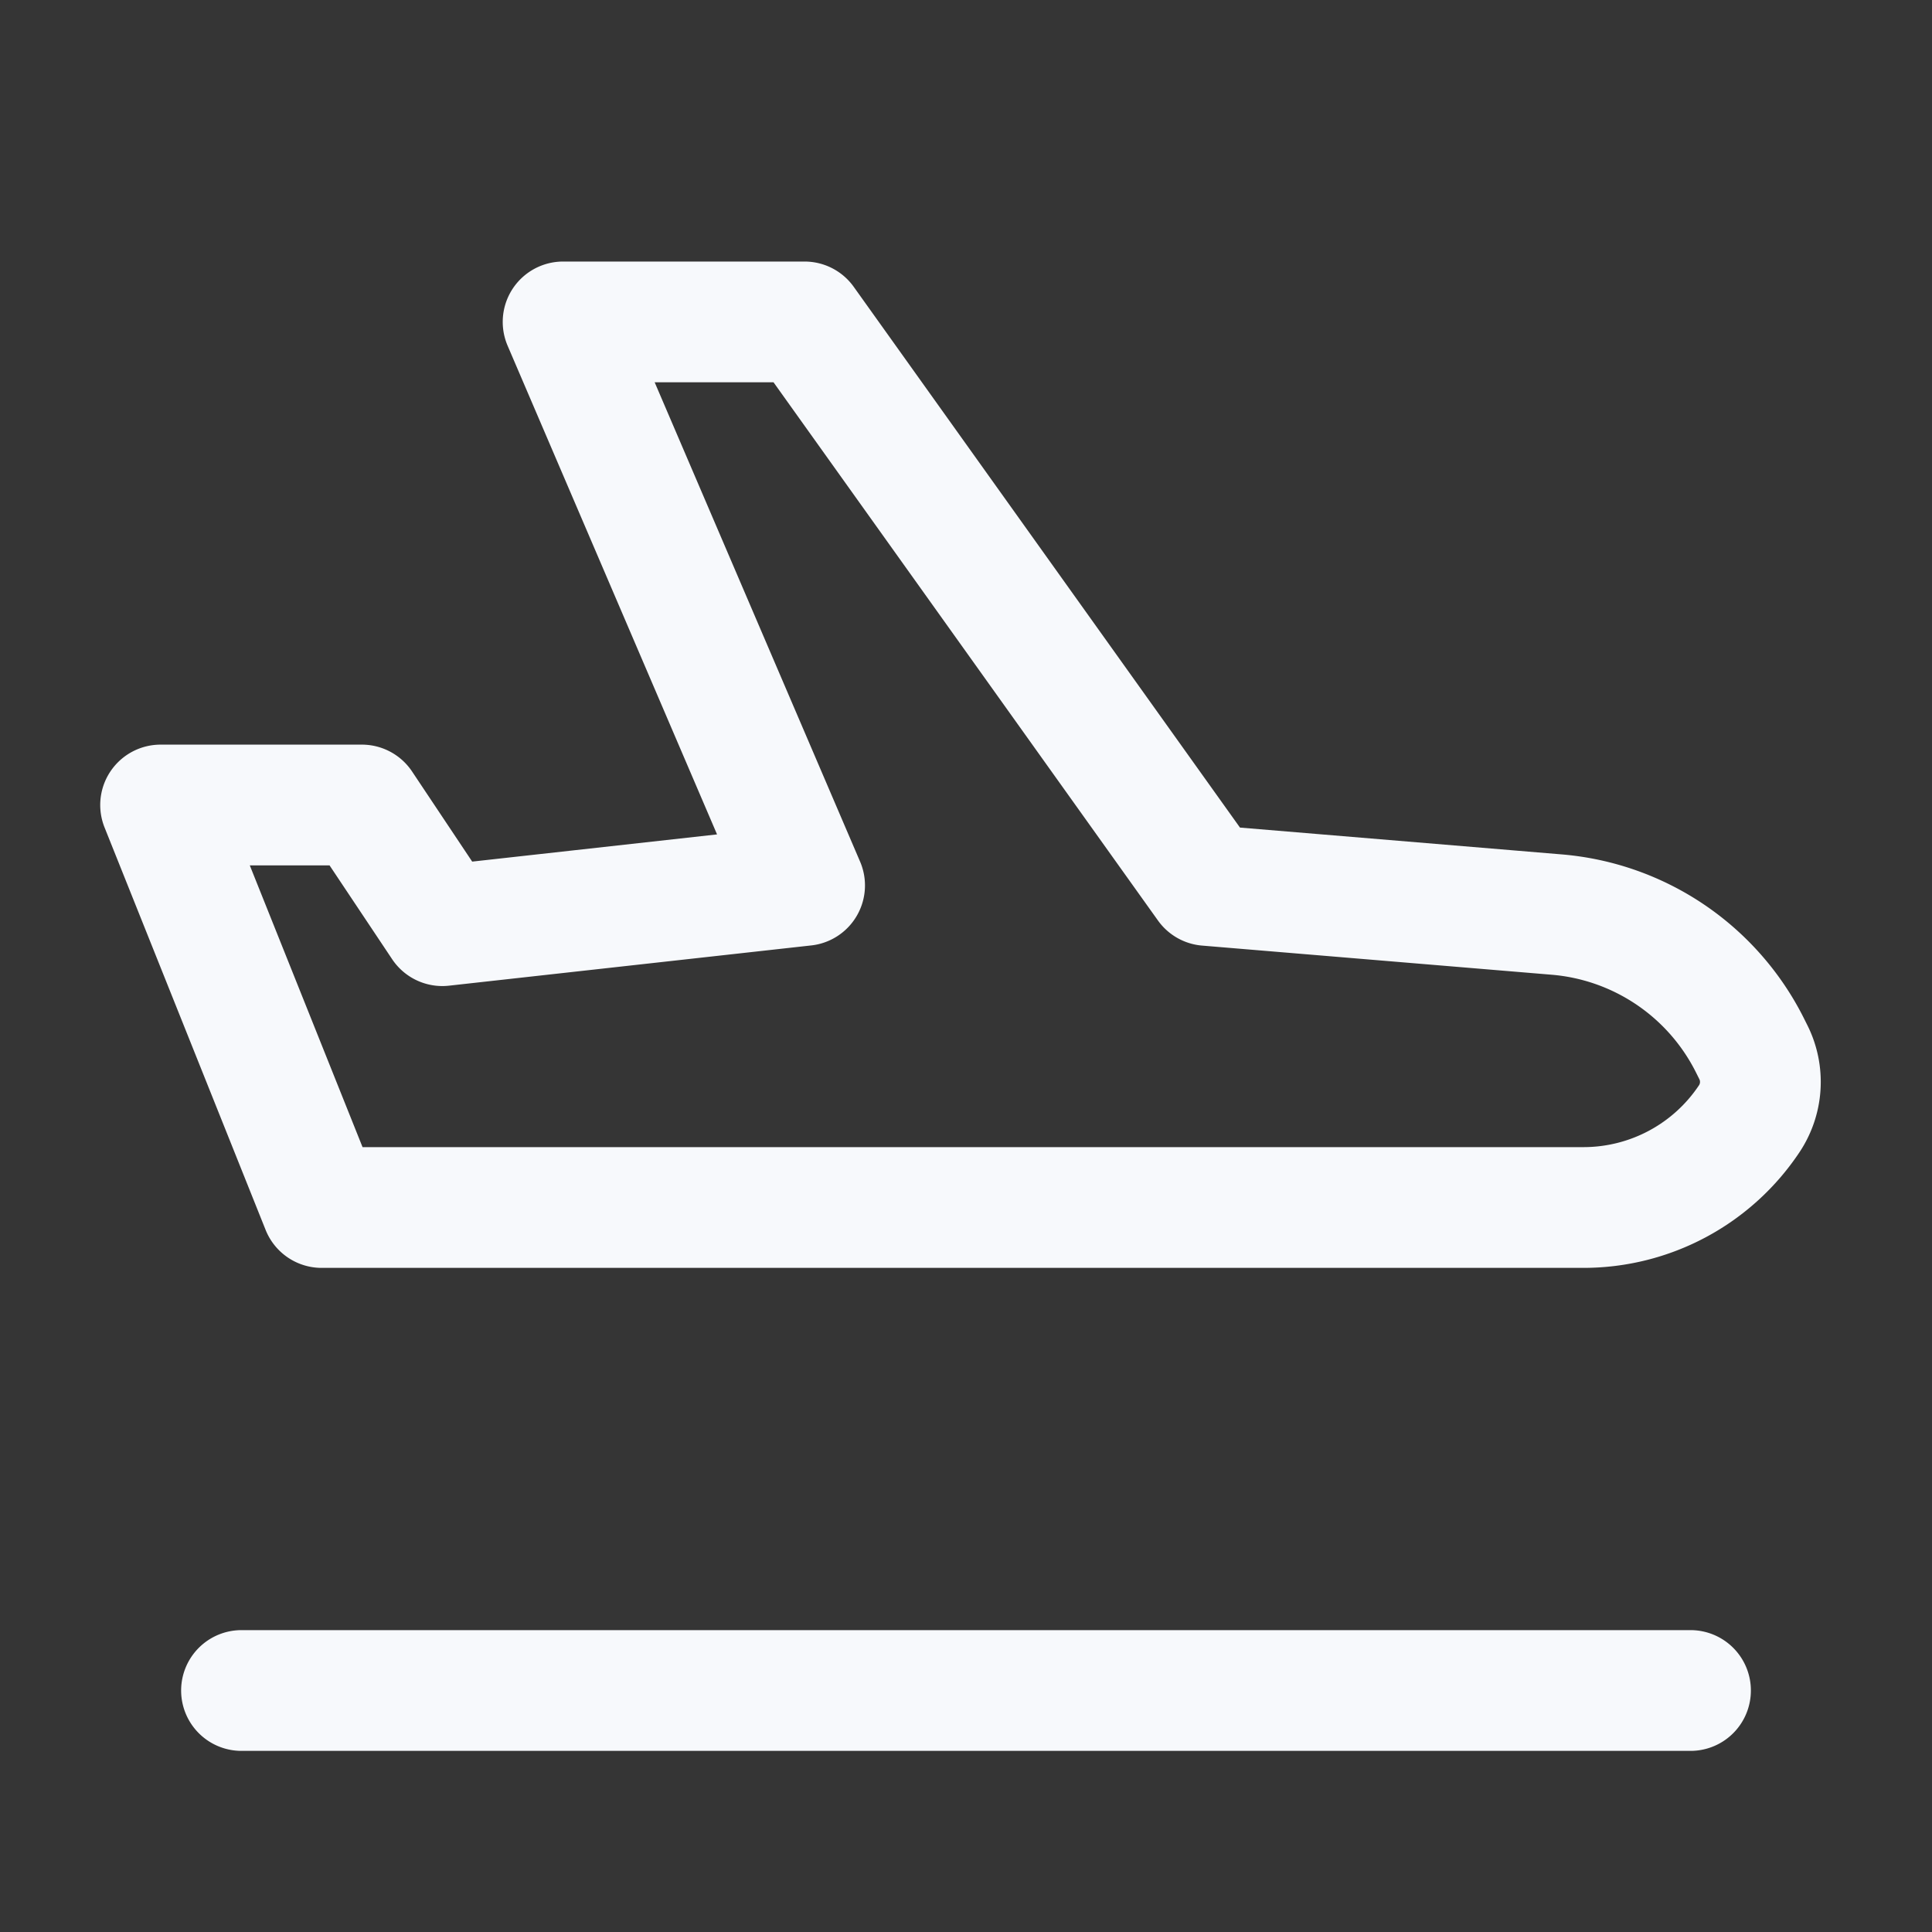 <svg xmlns="http://www.w3.org/2000/svg" width="24" height="24" fill="none"><rect width="100%" height="100%" fill="#333333" stroke="none"/><path fill="#fff" fill-opacity=".01" d="M24 0v24H0V0z"/><path stroke="#F7F9FC" stroke-linecap="round" stroke-linejoin="round" stroke-width="1.5" d="M3 21h18M1.995 10h2.5l1 1.499 4.5-.5-3-7h3l5 7 4.342.362a2.96 2.96 0 0 1 2.402 1.626l.042.084a.825.825 0 0 1-.051.826v0A2.474 2.474 0 0 1 19.67 15H3.996z"/></svg>